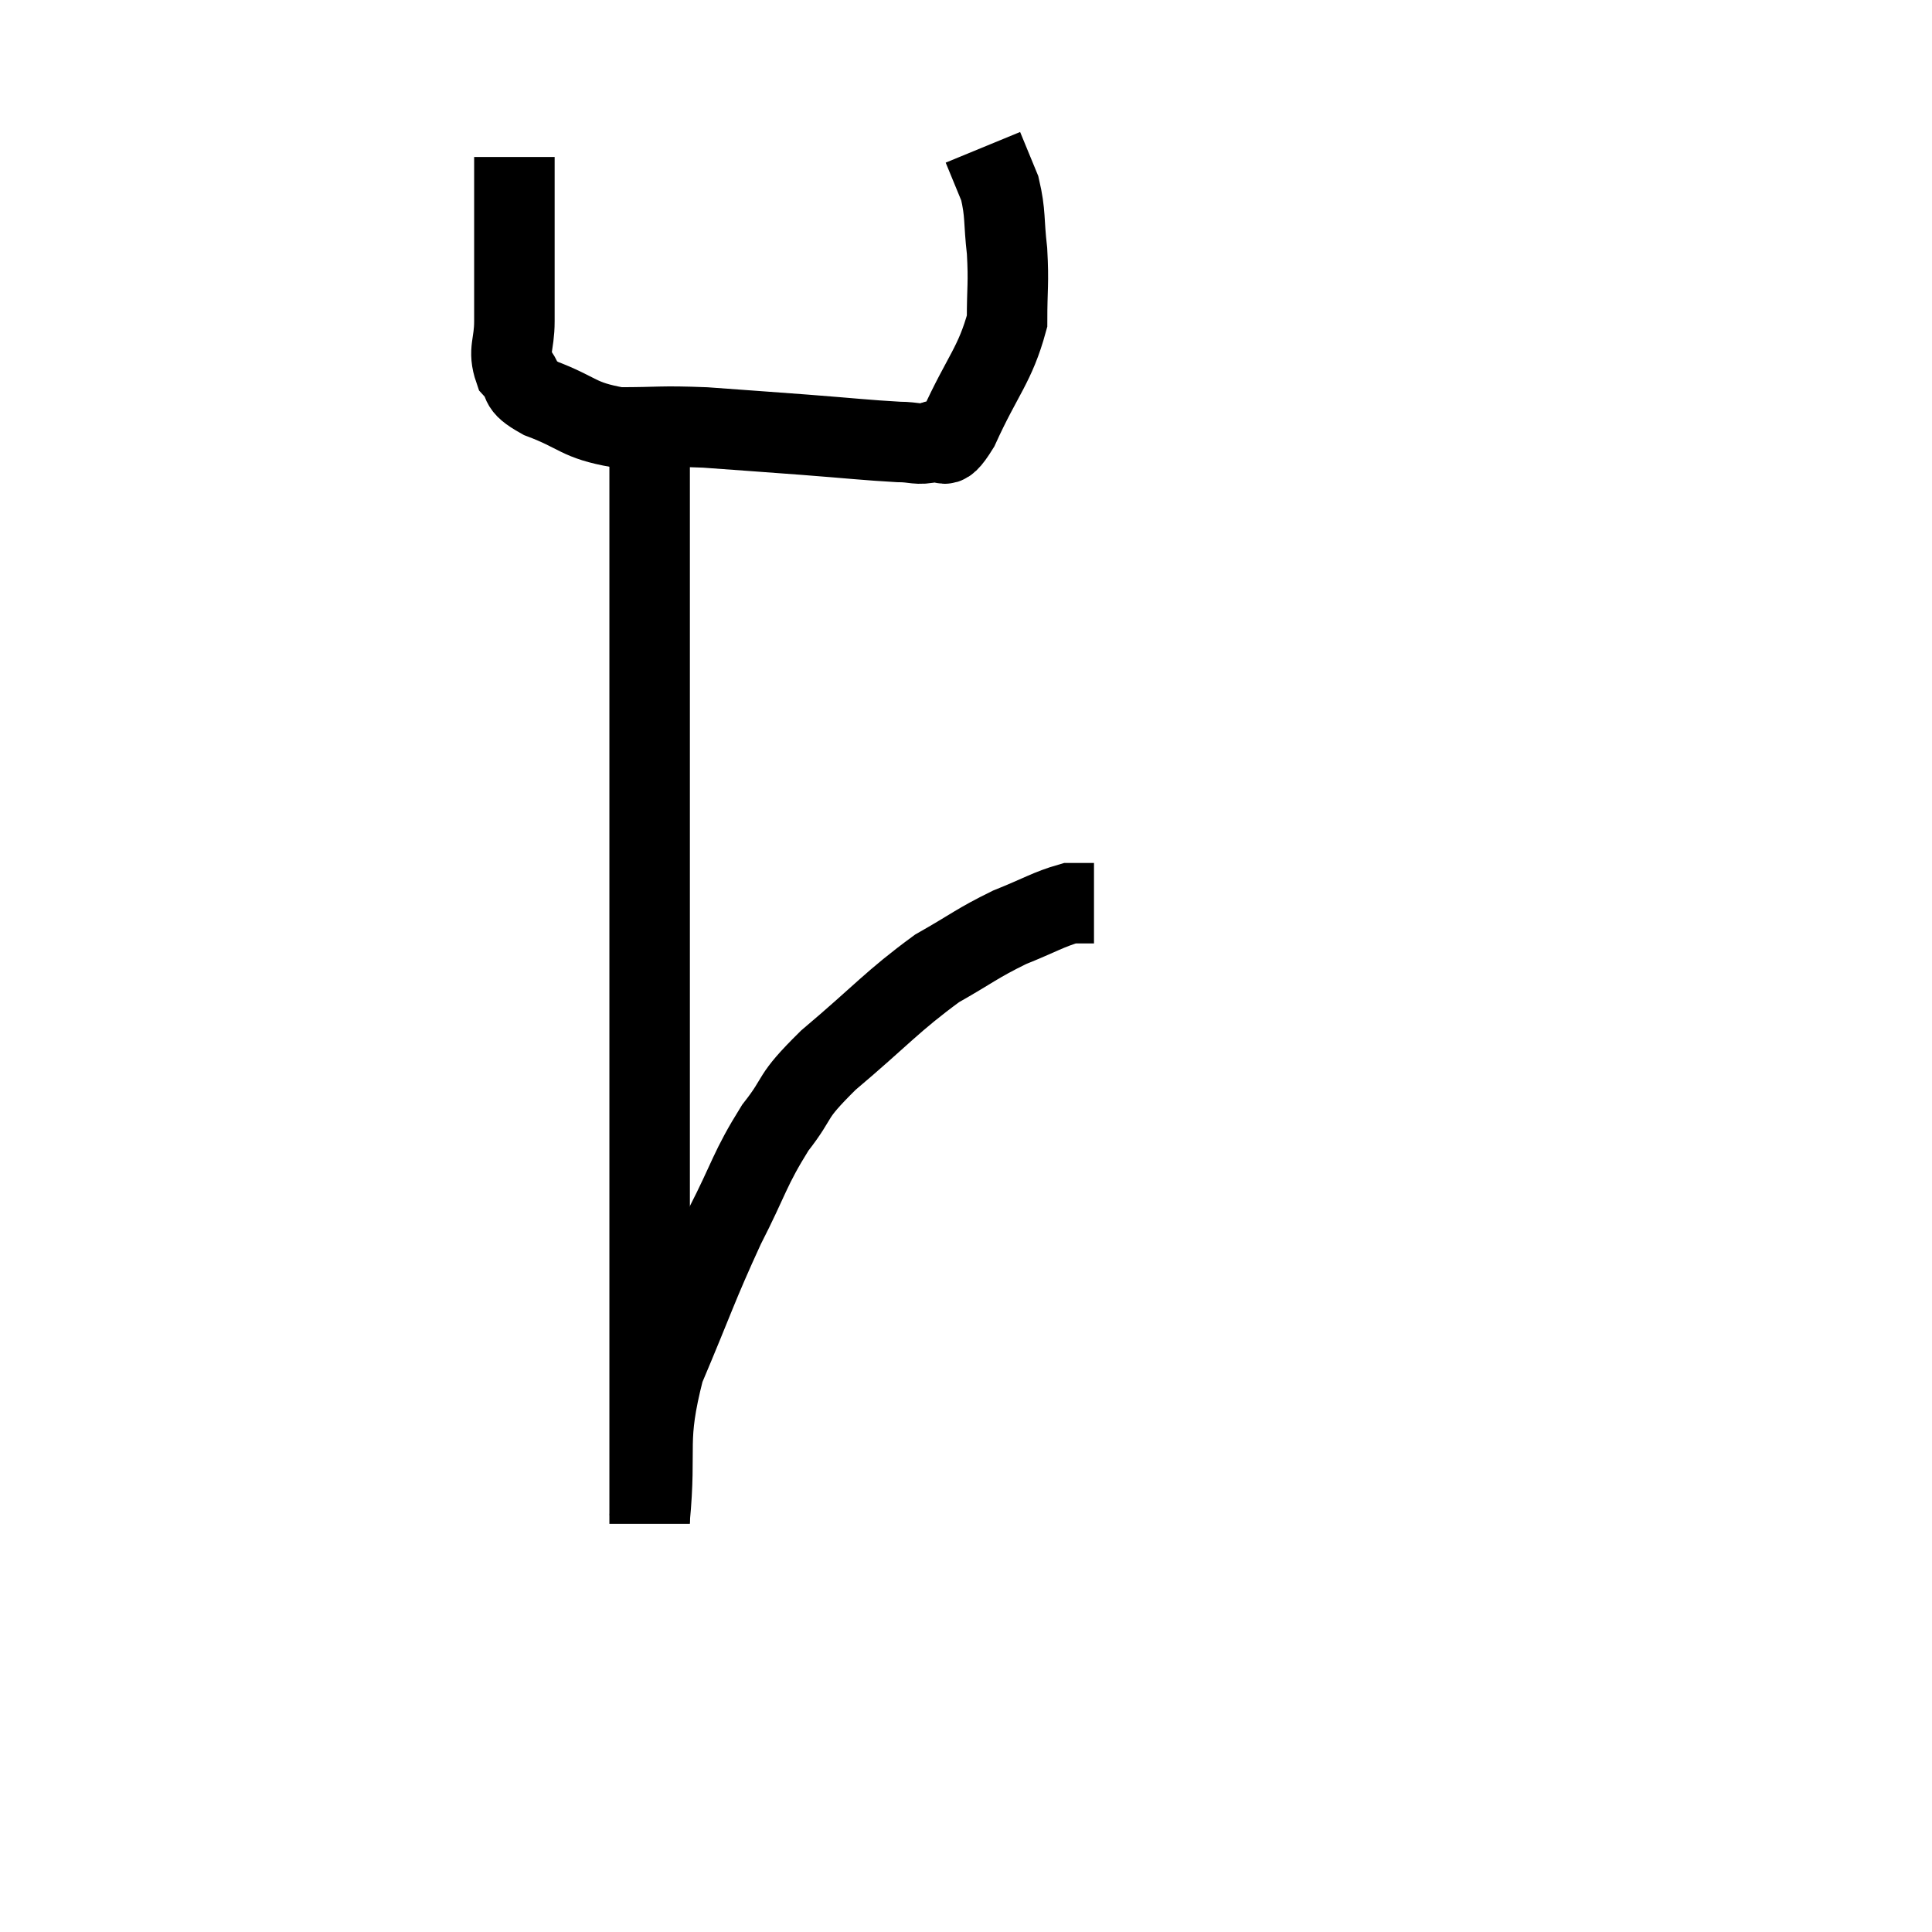<svg width="48" height="48" viewBox="0 0 48 48" xmlns="http://www.w3.org/2000/svg"><path d="M 12.78 3.9 C 12.78 4.89, 12.78 4.86, 12.78 5.88 C 12.78 6.93, 12.78 7.155, 12.78 7.98 C 12.78 8.58, 12.615 8.7, 12.78 9.18 C 13.11 9.54, 12.795 9.54, 13.44 9.9 C 14.4 10.26, 14.34 10.44, 15.36 10.62 C 16.44 10.62, 16.365 10.575, 17.52 10.62 C 18.75 10.71, 18.78 10.71, 19.98 10.8 C 21.15 10.89, 21.525 10.935, 22.32 10.98 C 22.74 10.98, 22.785 11.07, 23.16 10.98 C 23.49 10.8, 23.355 11.37, 23.82 10.62 C 24.42 9.3, 24.72 9.075, 25.02 7.98 C 25.02 7.11, 25.065 7.065, 25.02 6.24 C 24.93 5.46, 24.99 5.325, 24.84 4.68 C 24.63 4.17, 24.525 3.915, 24.42 3.66 C 24.42 3.66, 24.42 3.66, 24.42 3.66 L 24.42 3.66" fill="none" stroke="black" stroke-width="2"></path><path d="M 16.38 9.9 C 16.26 10.68, 16.2 10.215, 16.14 11.46 C 16.14 13.17, 16.14 13.02, 16.14 14.88 C 16.14 16.89, 16.14 17.115, 16.14 18.9 C 16.14 20.46, 16.14 20.325, 16.14 22.02 C 16.14 23.85, 16.14 23.91, 16.14 25.68 C 16.14 27.39, 16.14 27.69, 16.14 29.1 C 16.14 30.21, 16.14 30.27, 16.14 31.32 C 16.14 32.31, 16.14 32.385, 16.14 33.3 C 16.14 34.14, 16.14 34.26, 16.14 34.98 C 16.14 35.58, 16.14 35.715, 16.14 36.18 C 16.14 36.51, 16.14 36.525, 16.14 36.84 C 16.14 37.14, 16.14 37.185, 16.14 37.44 C 16.14 37.65, 16.14 37.755, 16.14 37.86 C 16.14 37.86, 16.14 37.86, 16.14 37.86 L 16.14 37.86" fill="none" stroke="black" stroke-width="2"></path><path d="M 16.14 37.74 C 16.32 35.88, 16.035 35.835, 16.5 34.02 C 17.25 32.25, 17.31 31.98, 18 30.48 C 18.63 29.25, 18.615 29.055, 19.26 28.02 C 19.92 27.18, 19.575 27.33, 20.58 26.34 C 21.93 25.2, 22.155 24.885, 23.28 24.06 C 24.18 23.55, 24.255 23.445, 25.08 23.04 C 25.83 22.74, 26.055 22.59, 26.58 22.44 L 27.18 22.44" fill="none" stroke="black" stroke-width="2"></path></svg>